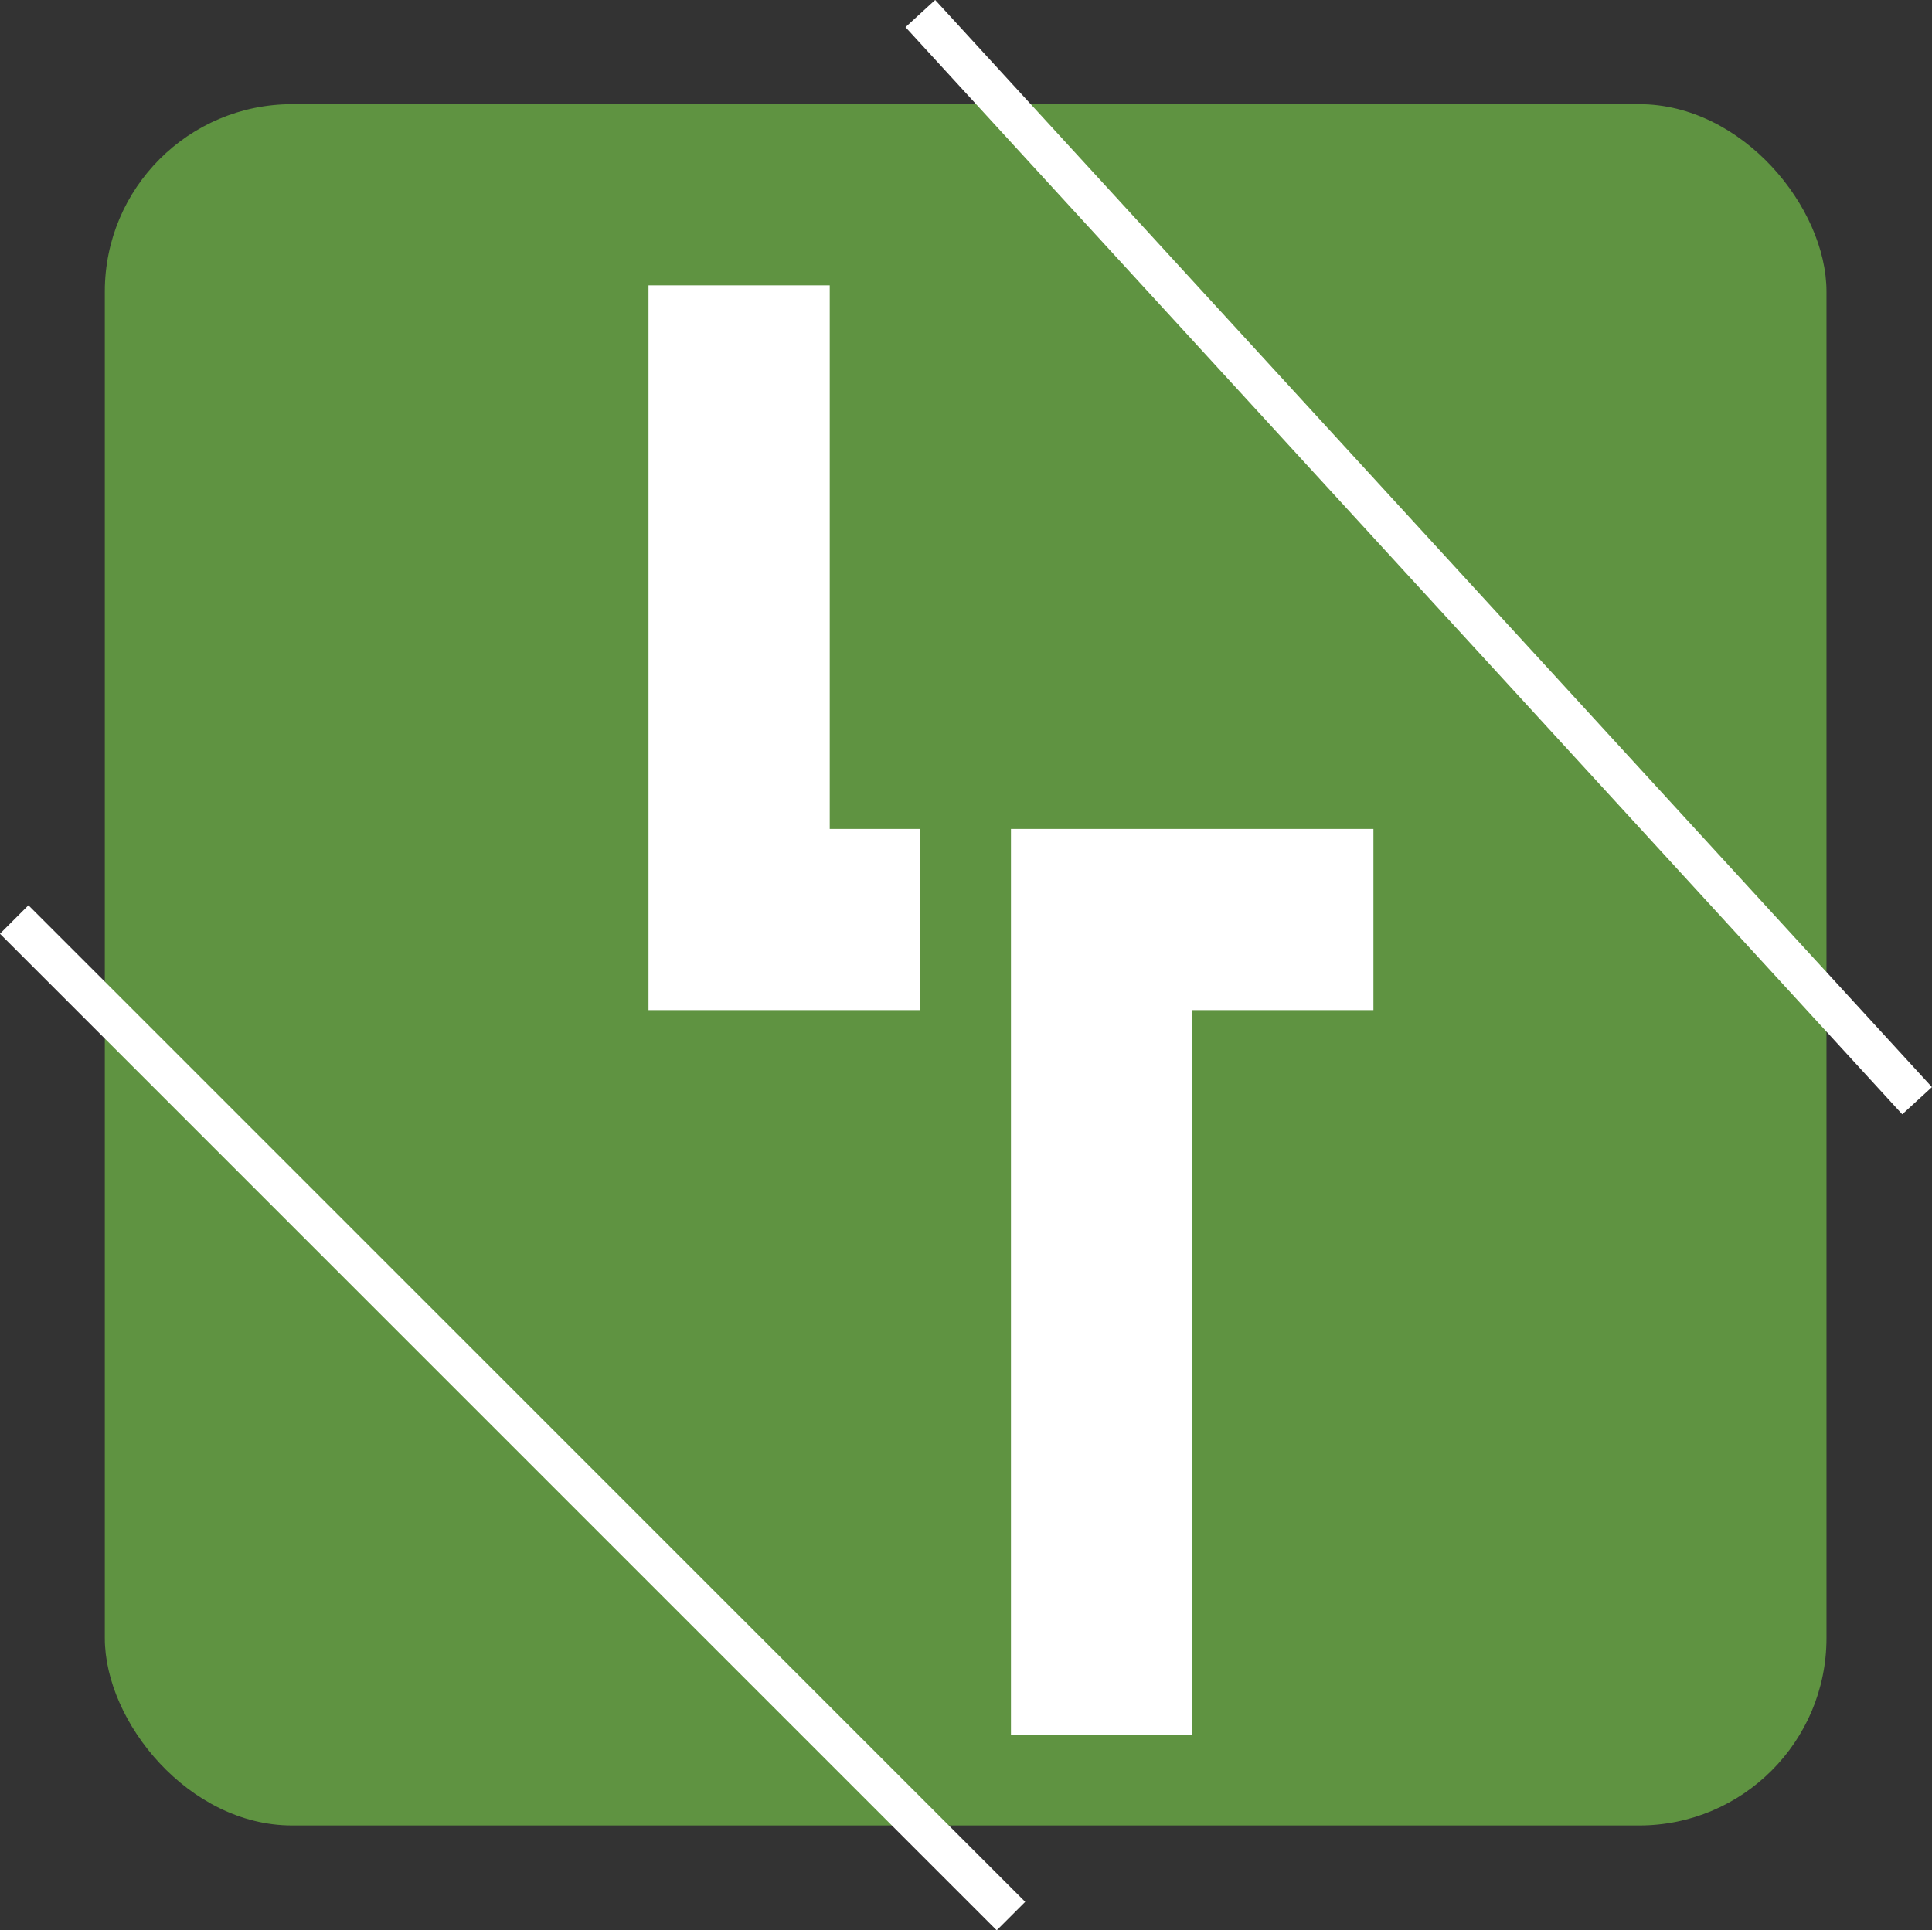 <svg id="Layer_1" data-name="Layer 1" xmlns="http://www.w3.org/2000/svg" viewBox="0 0 191.89 191.77"><rect x="0" y="0" width="191.89" height="191.77" fill="#333333" stroke="none"/><defs><style>.cls-1,.cls-3{fill:#5f9341;}.cls-2{fill:#fff;}.cls-3{stroke:#fff;stroke-miterlimit:10;stroke-width:4px;}</style></defs><rect class="cls-1" x="10.41" y="10.35" width="171" height="171" rx="18.61"/><polygon class="cls-2" points="82.41 82.35 82.41 28.35 64.41 28.35 64.41 82.35 64.41 100.35 82.41 100.35 91.41 100.35 91.41 82.35 82.41 82.35"/><polygon class="cls-2" points="136.41 82.35 118.41 82.35 100.41 82.35 100.41 100.35 100.41 172.35 118.41 172.35 118.41 100.35 136.41 100.35 136.41 82.35"/><line class="cls-3" x1="1.41" y1="91.35" x2="100.41" y2="190.35"/><line class="cls-3" x1="91.41" y1="1.35" x2="190.41" y2="109.35"/></svg>